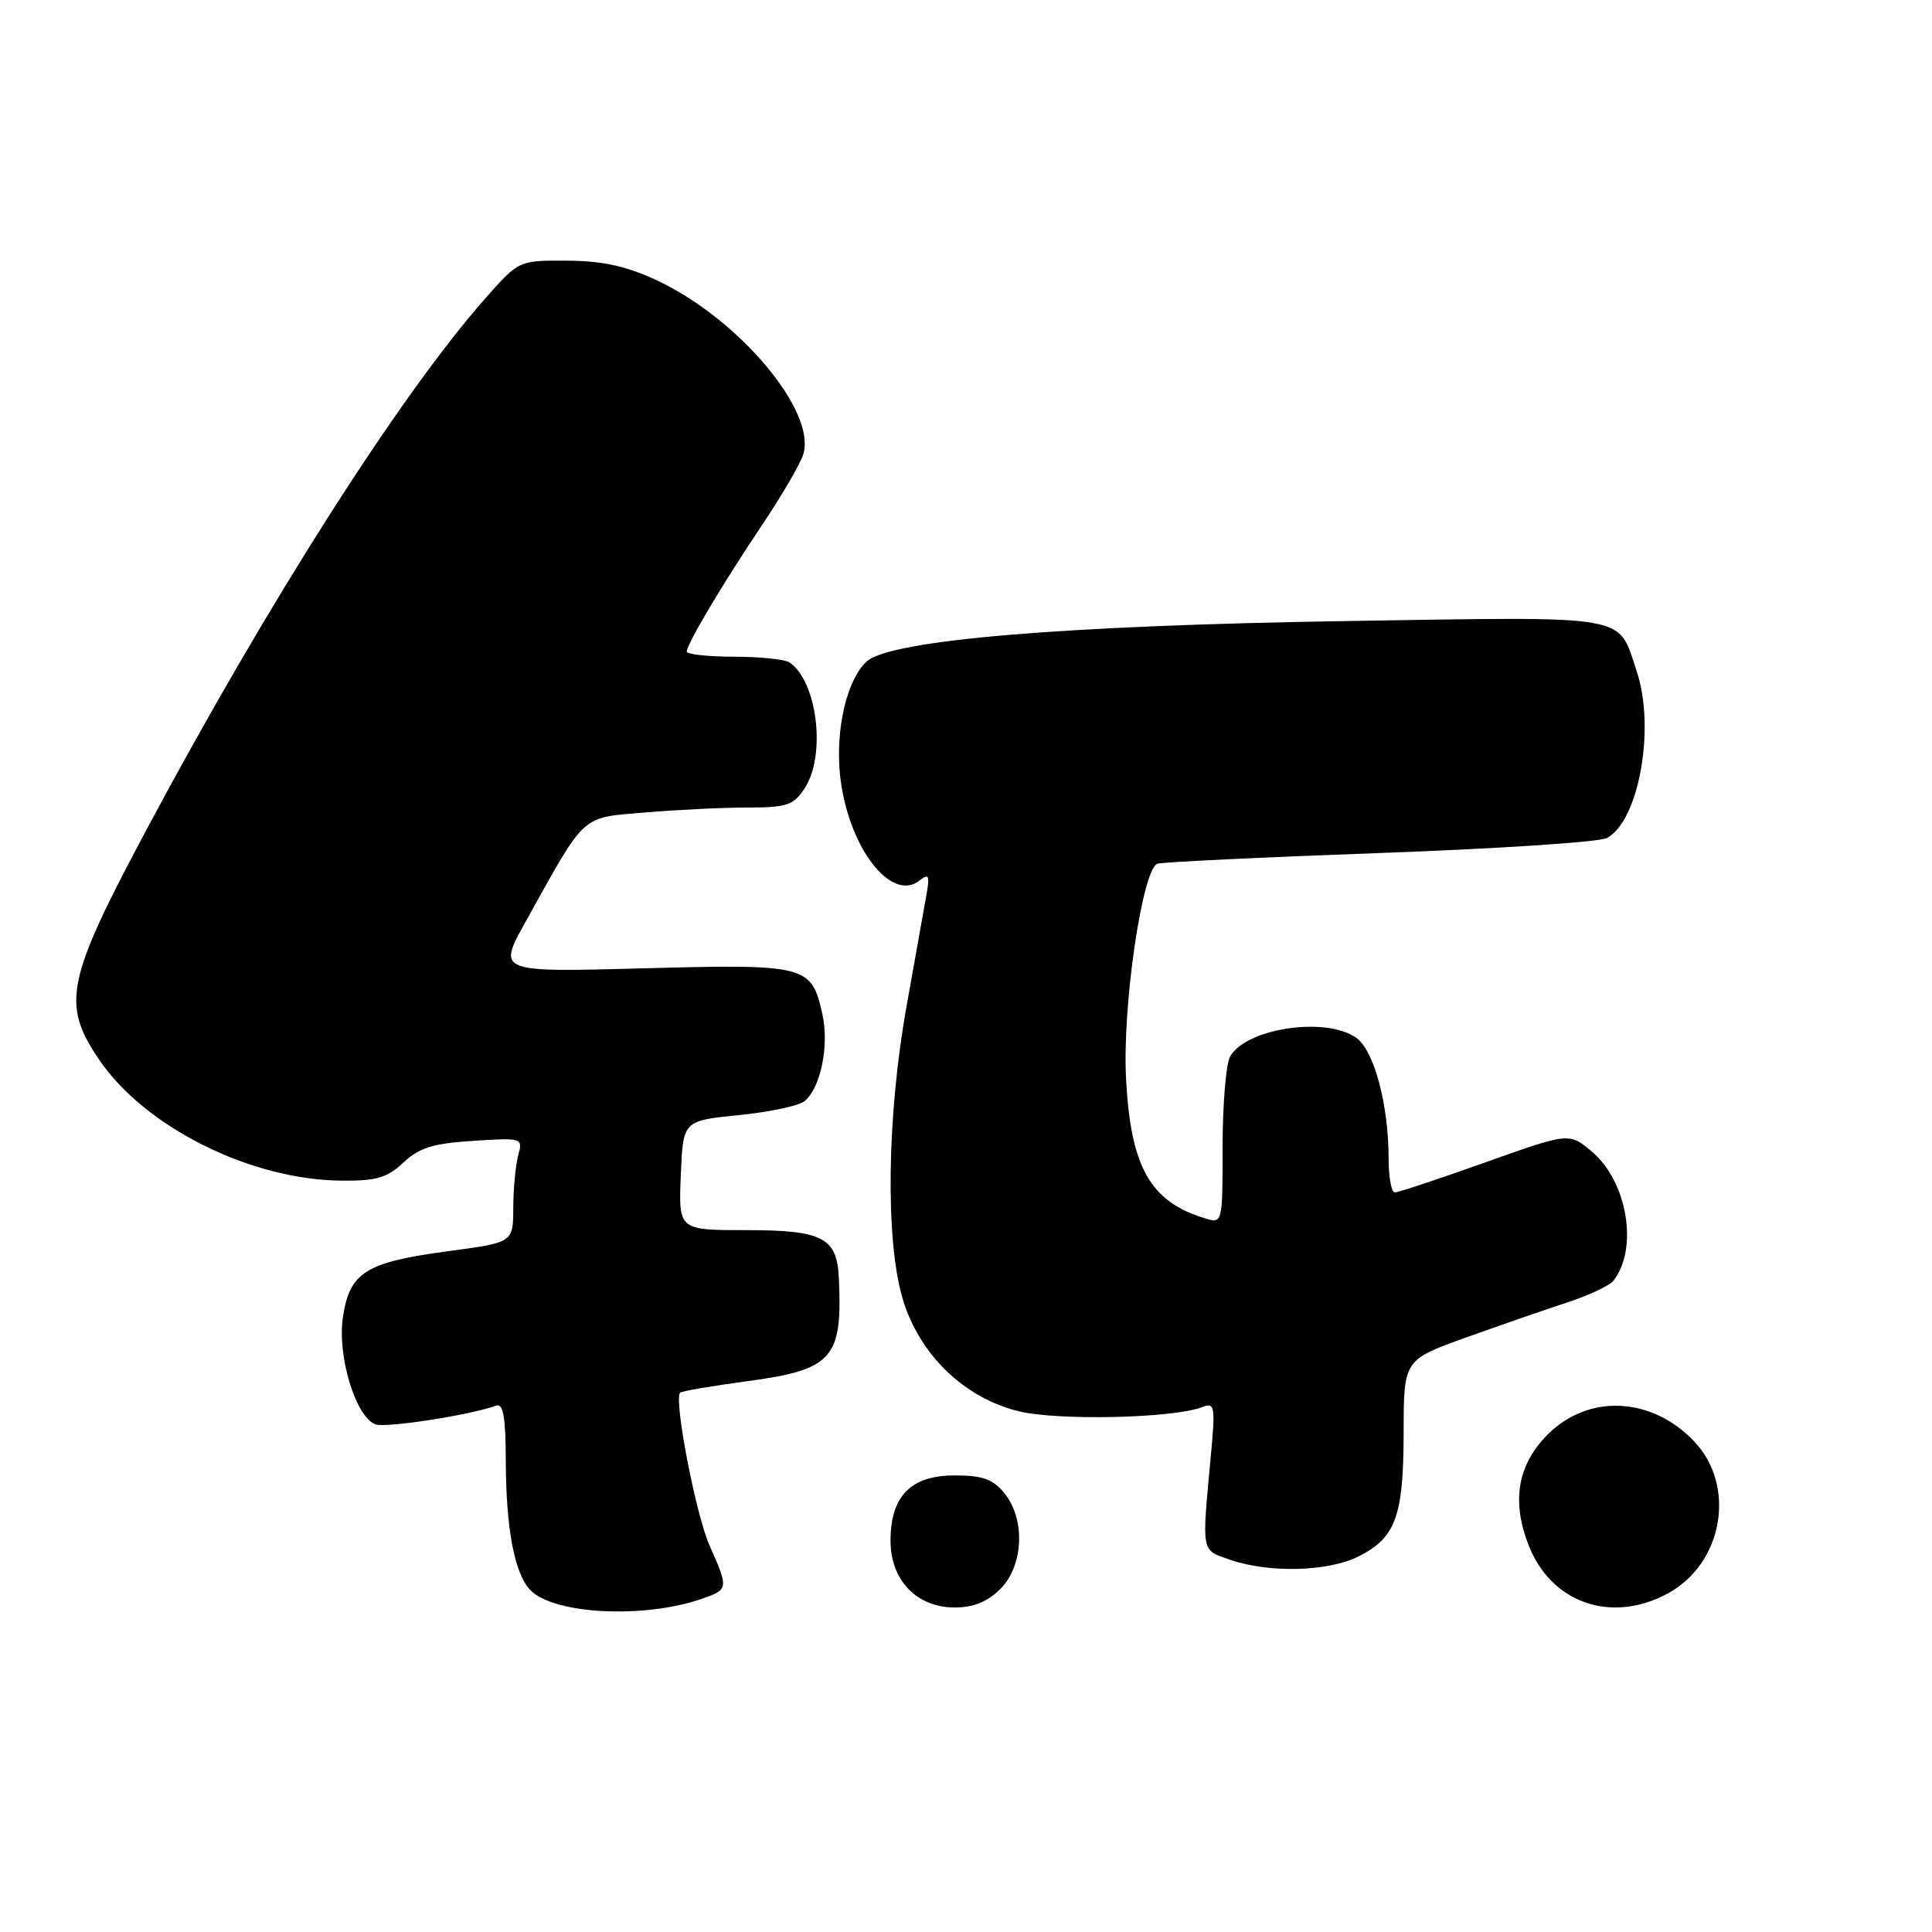 <?xml version="1.0" encoding="UTF-8" standalone="no"?>
<!DOCTYPE svg PUBLIC "-//W3C//DTD SVG 1.1//EN" "http://www.w3.org/Graphics/SVG/1.1/DTD/svg11.dtd" >
<svg xmlns="http://www.w3.org/2000/svg" xmlns:xlink="http://www.w3.org/1999/xlink" version="1.1" viewBox="0 0 256 256">
 <g >
 <path fill="currentColor"
d=" M 92.99 211.85 C 96.55 210.61 96.57 210.53 94.01 204.77 C 92.18 200.62 89.26 185.41 90.12 184.54 C 90.33 184.33 94.33 183.65 99.00 183.02 C 110.35 181.49 111.66 180.02 111.15 169.32 C 110.90 163.98 109.00 163.00 98.88 163.00 C 89.91 163.00 89.91 163.00 90.21 155.75 C 90.50 148.50 90.50 148.50 97.88 147.76 C 101.94 147.36 105.87 146.52 106.61 145.91 C 108.76 144.13 109.90 138.49 108.96 134.33 C 107.51 127.89 106.86 127.73 85.21 128.31 C 65.92 128.83 65.92 128.83 69.63 122.16 C 77.74 107.58 76.85 108.39 85.57 107.65 C 89.82 107.29 95.92 107.00 99.13 107.00 C 104.28 107.00 105.15 106.70 106.63 104.44 C 109.49 100.07 108.29 90.23 104.60 87.77 C 104.00 87.36 100.69 87.02 97.25 87.02 C 93.81 87.01 91.00 86.70 91.00 86.34 C 91.00 85.34 95.74 77.38 101.02 69.50 C 103.60 65.65 106.04 61.48 106.43 60.22 C 108.24 54.51 97.87 42.20 87.00 37.13 C 82.96 35.25 79.81 34.56 75.13 34.54 C 68.76 34.50 68.76 34.50 64.34 39.50 C 53.09 52.22 35.47 79.86 19.43 109.90 C 8.75 129.92 8.11 133.01 13.15 140.43 C 19.20 149.34 33.16 156.32 45.17 156.44 C 49.85 156.49 51.29 156.08 53.45 154.05 C 55.54 152.08 57.39 151.51 62.68 151.17 C 69.24 150.75 69.29 150.77 68.66 153.12 C 68.31 154.43 68.02 157.56 68.01 160.07 C 68.00 164.64 68.00 164.64 59.37 165.79 C 48.46 167.25 46.33 168.58 45.44 174.52 C 44.67 179.66 47.11 187.72 49.74 188.73 C 51.08 189.25 62.40 187.49 65.75 186.25 C 66.68 185.90 67.01 187.78 67.02 193.64 C 67.05 202.64 68.20 208.63 70.32 210.74 C 73.49 213.92 85.39 214.50 92.99 211.85 Z  M 132.55 210.55 C 135.63 207.46 135.90 201.33 133.09 197.86 C 131.57 195.99 130.21 195.50 126.50 195.50 C 120.69 195.50 118.00 198.24 118.00 204.16 C 118.00 209.39 121.47 213.00 126.50 213.00 C 128.98 213.00 130.85 212.24 132.55 210.55 Z  M 220.94 211.17 C 228.33 207.21 230.12 196.87 224.45 190.95 C 218.81 185.06 210.47 184.68 205.08 190.08 C 201.12 194.04 200.27 198.80 202.50 204.63 C 205.45 212.37 213.43 215.20 220.94 211.17 Z  M 179.99 206.25 C 184.94 203.76 185.97 200.96 185.99 189.84 C 186.00 180.19 186.00 180.19 194.25 177.23 C 198.79 175.60 204.83 173.51 207.67 172.58 C 210.52 171.65 213.27 170.35 213.79 169.70 C 217.12 165.45 215.64 156.56 210.94 152.60 C 207.92 150.06 207.92 150.06 196.79 154.03 C 190.67 156.21 185.29 158.00 184.83 158.00 C 184.37 158.00 184.00 156.00 184.00 153.55 C 184.00 146.35 182.07 139.16 179.69 137.50 C 175.63 134.65 165.00 136.27 162.98 140.04 C 162.44 141.05 162.00 146.43 162.00 152.00 C 162.00 162.04 161.98 162.13 159.75 161.46 C 152.40 159.27 149.79 154.65 149.20 142.77 C 148.72 133.20 151.37 115.16 153.36 114.45 C 153.98 114.23 167.23 113.59 182.80 113.03 C 198.36 112.47 211.92 111.58 212.93 111.04 C 217.18 108.76 219.38 96.40 216.86 88.90 C 214.31 81.32 216.52 81.70 178.50 82.29 C 140.86 82.88 117.98 84.80 114.84 87.65 C 112.24 90.00 110.69 96.59 111.30 102.62 C 112.27 112.08 118.06 119.74 121.90 116.64 C 123.06 115.70 123.21 116.03 122.77 118.50 C 122.48 120.15 121.28 126.83 120.12 133.35 C 117.52 147.88 117.30 164.27 119.60 172.07 C 121.78 179.46 127.78 185.27 135.04 187.01 C 140.30 188.27 155.52 187.92 159.30 186.45 C 160.98 185.80 161.06 186.28 160.42 193.12 C 159.24 205.94 159.12 205.33 163.00 206.68 C 168.16 208.46 175.97 208.26 179.99 206.25 Z "/>
</g>
</svg>